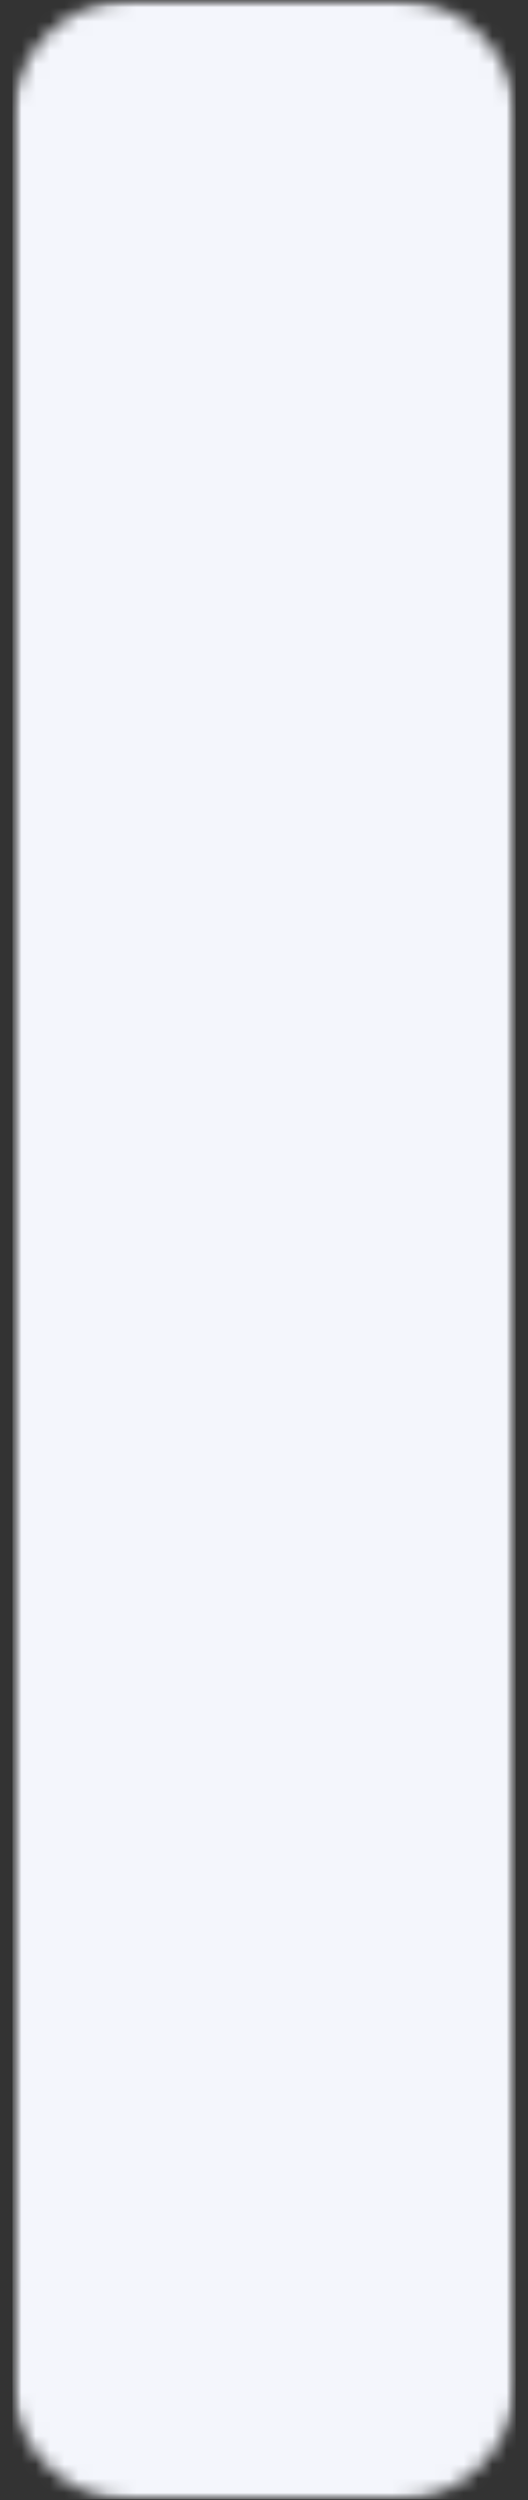 <svg width="37" height="175" viewBox="0 0 37 175" fill="none" xmlns="http://www.w3.org/2000/svg">
<rect x="0" y="0" width="37" height="175" fill="#333333" stroke="none"/>
<mask id="mask0_3_3346" style="mask-type:luminance" maskUnits="userSpaceOnUse" x="0" y="0" width="37" height="175">
<path d="M0.873 0H36.137V175H0.873V0Z" fill="white"/>
</mask>
<g mask="url(#mask0_3_3346)">
<mask id="mask1_3_3346" style="mask-type:luminance" maskUnits="userSpaceOnUse" x="0" y="0" width="37" height="175">
<path d="M9.137 0H27.873C32.437 0 36.137 3.7 36.137 8.264V166.736C36.137 171.3 32.437 175 27.873 175H9.137C4.573 175 0.873 171.3 0.873 166.736V8.264C0.873 3.7 4.573 0 9.137 0Z" fill="white"/>
</mask>
<g mask="url(#mask1_3_3346)">
<path d="M0.873 0H36.137V174.942H0.873V0Z" fill="#F4F6FC"/>
</g>
</g>
</svg>
